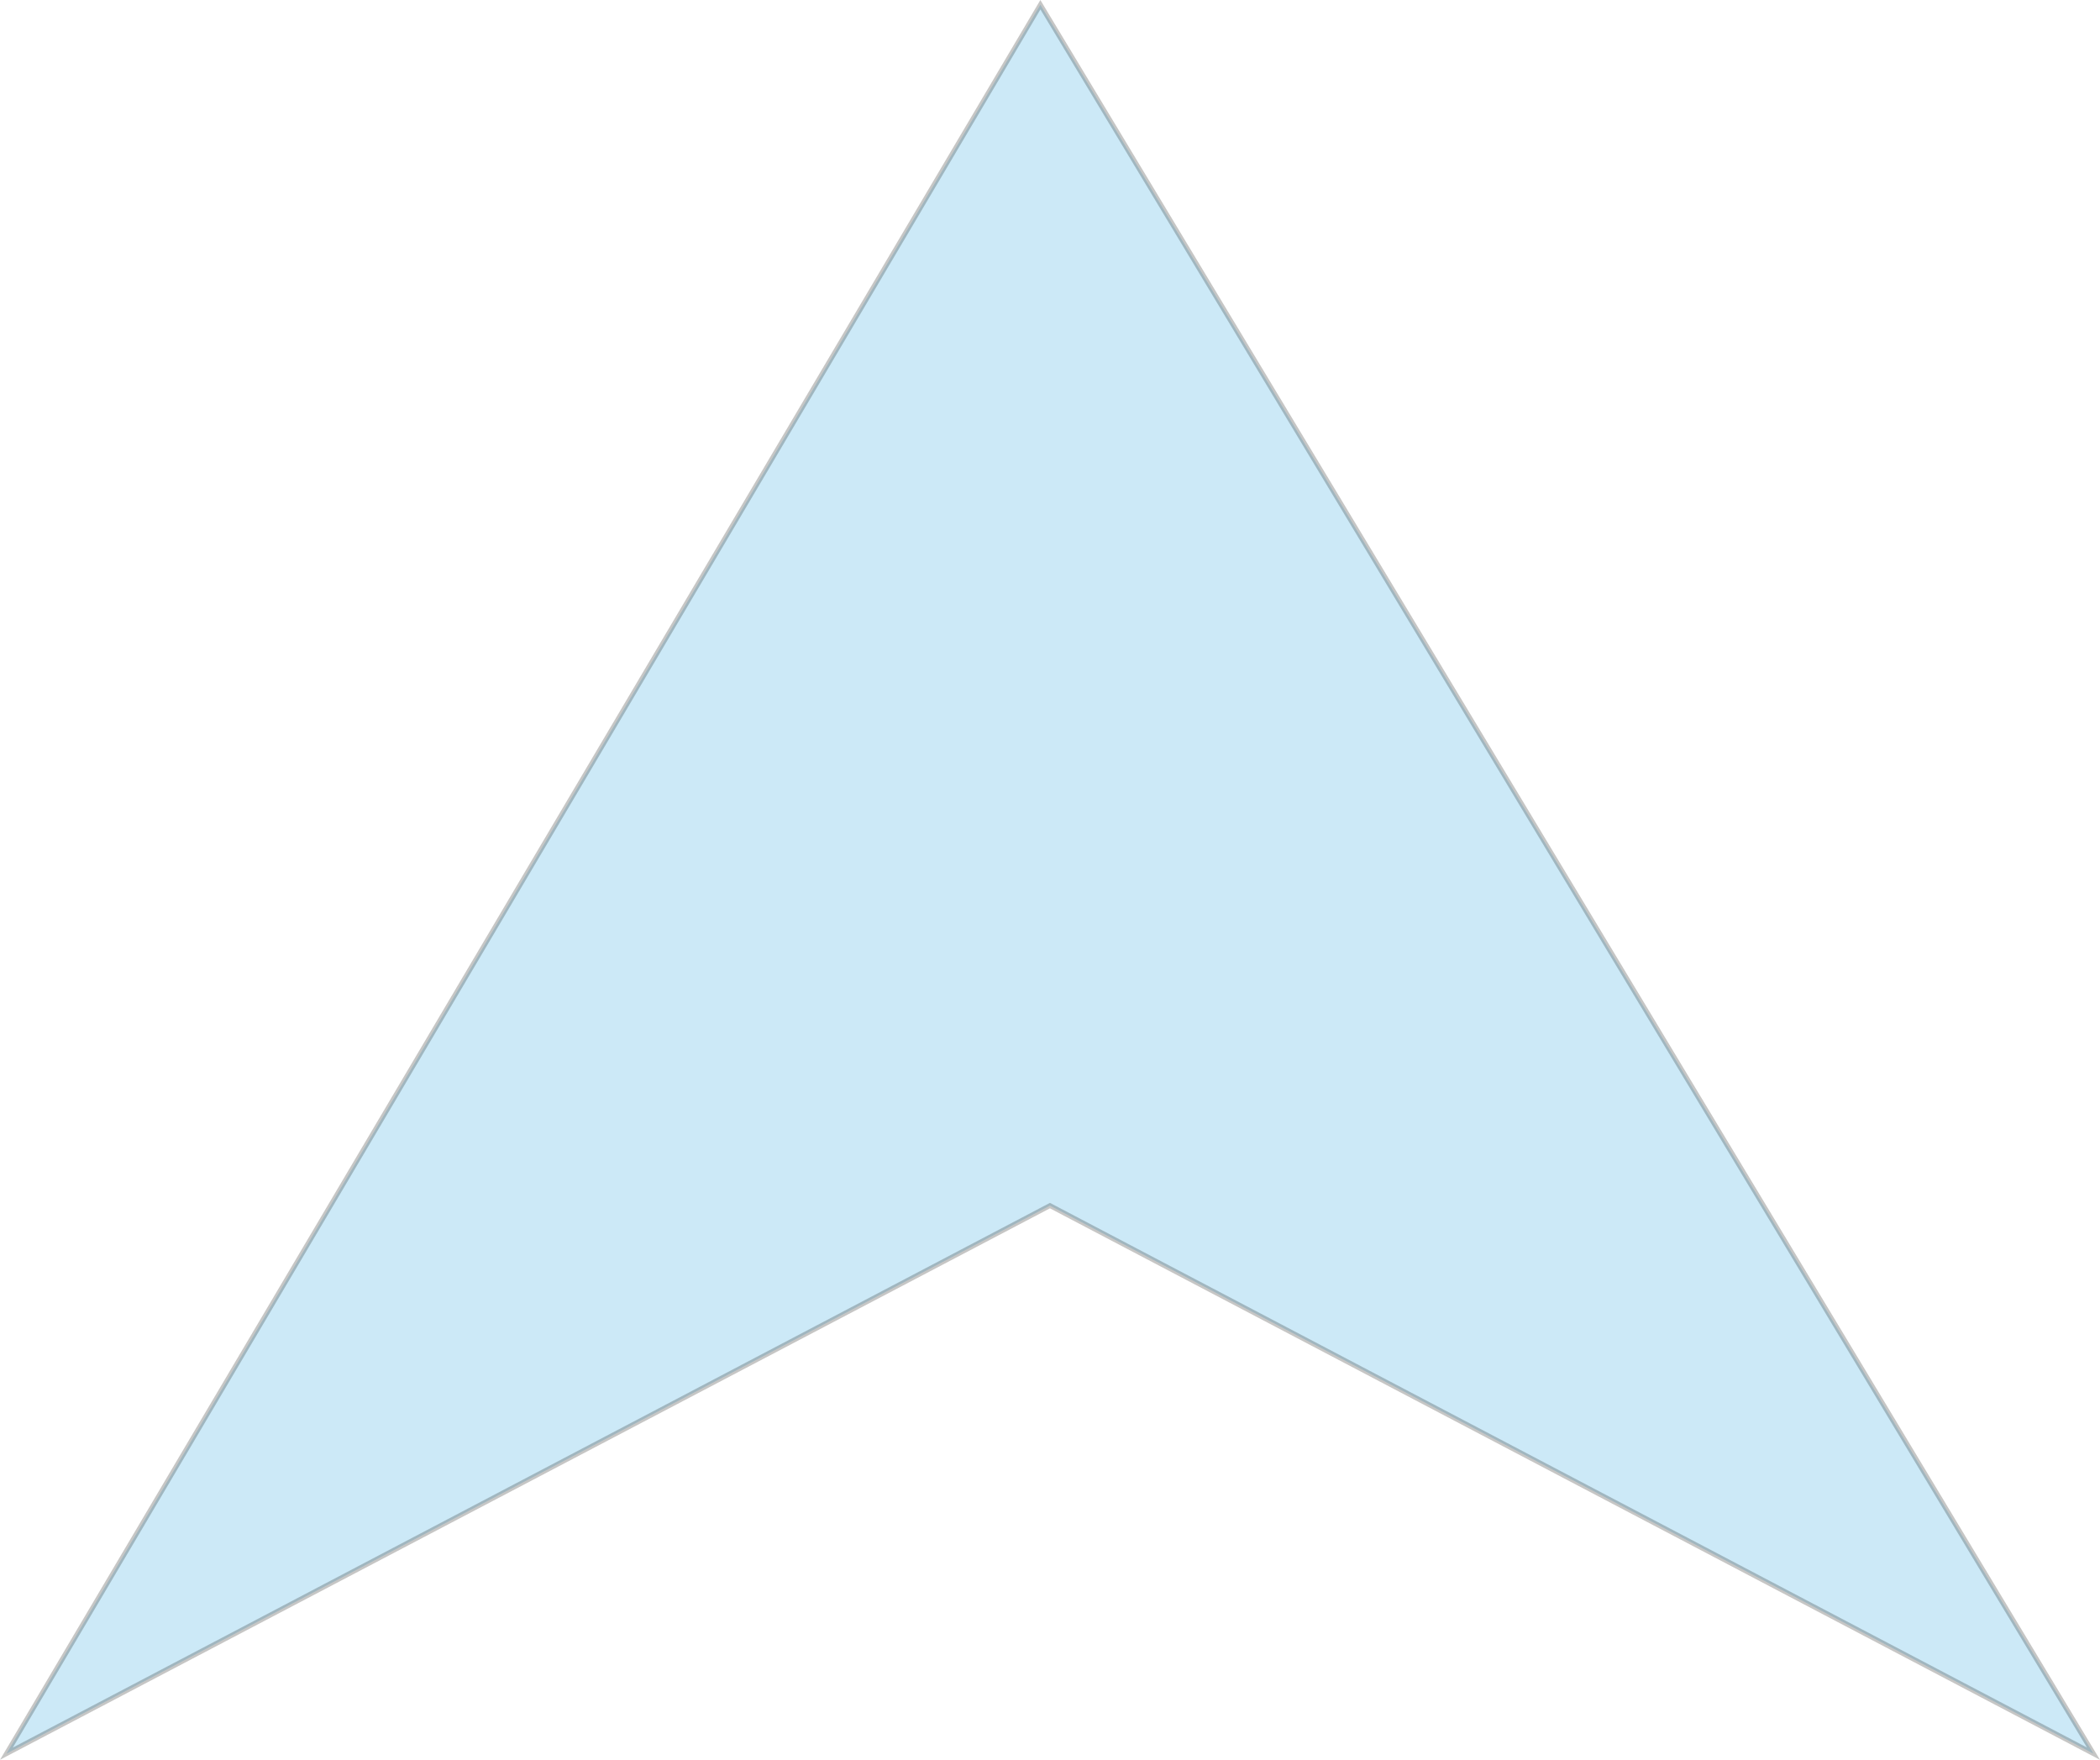 <svg id="Camada_1" data-name="Camada 1" xmlns="http://www.w3.org/2000/svg" viewBox="0 0 434.68 364.22"><defs><style>.cls-1{fill:#36a9e1;stroke:#1d1d1b;stroke-miterlimit:10;opacity:0.25;}</style></defs><polygon class="cls-1" points="215.35 0.98 1.33 362.95 217.33 249.52 433.33 362.95 215.35 0.98"/></svg>